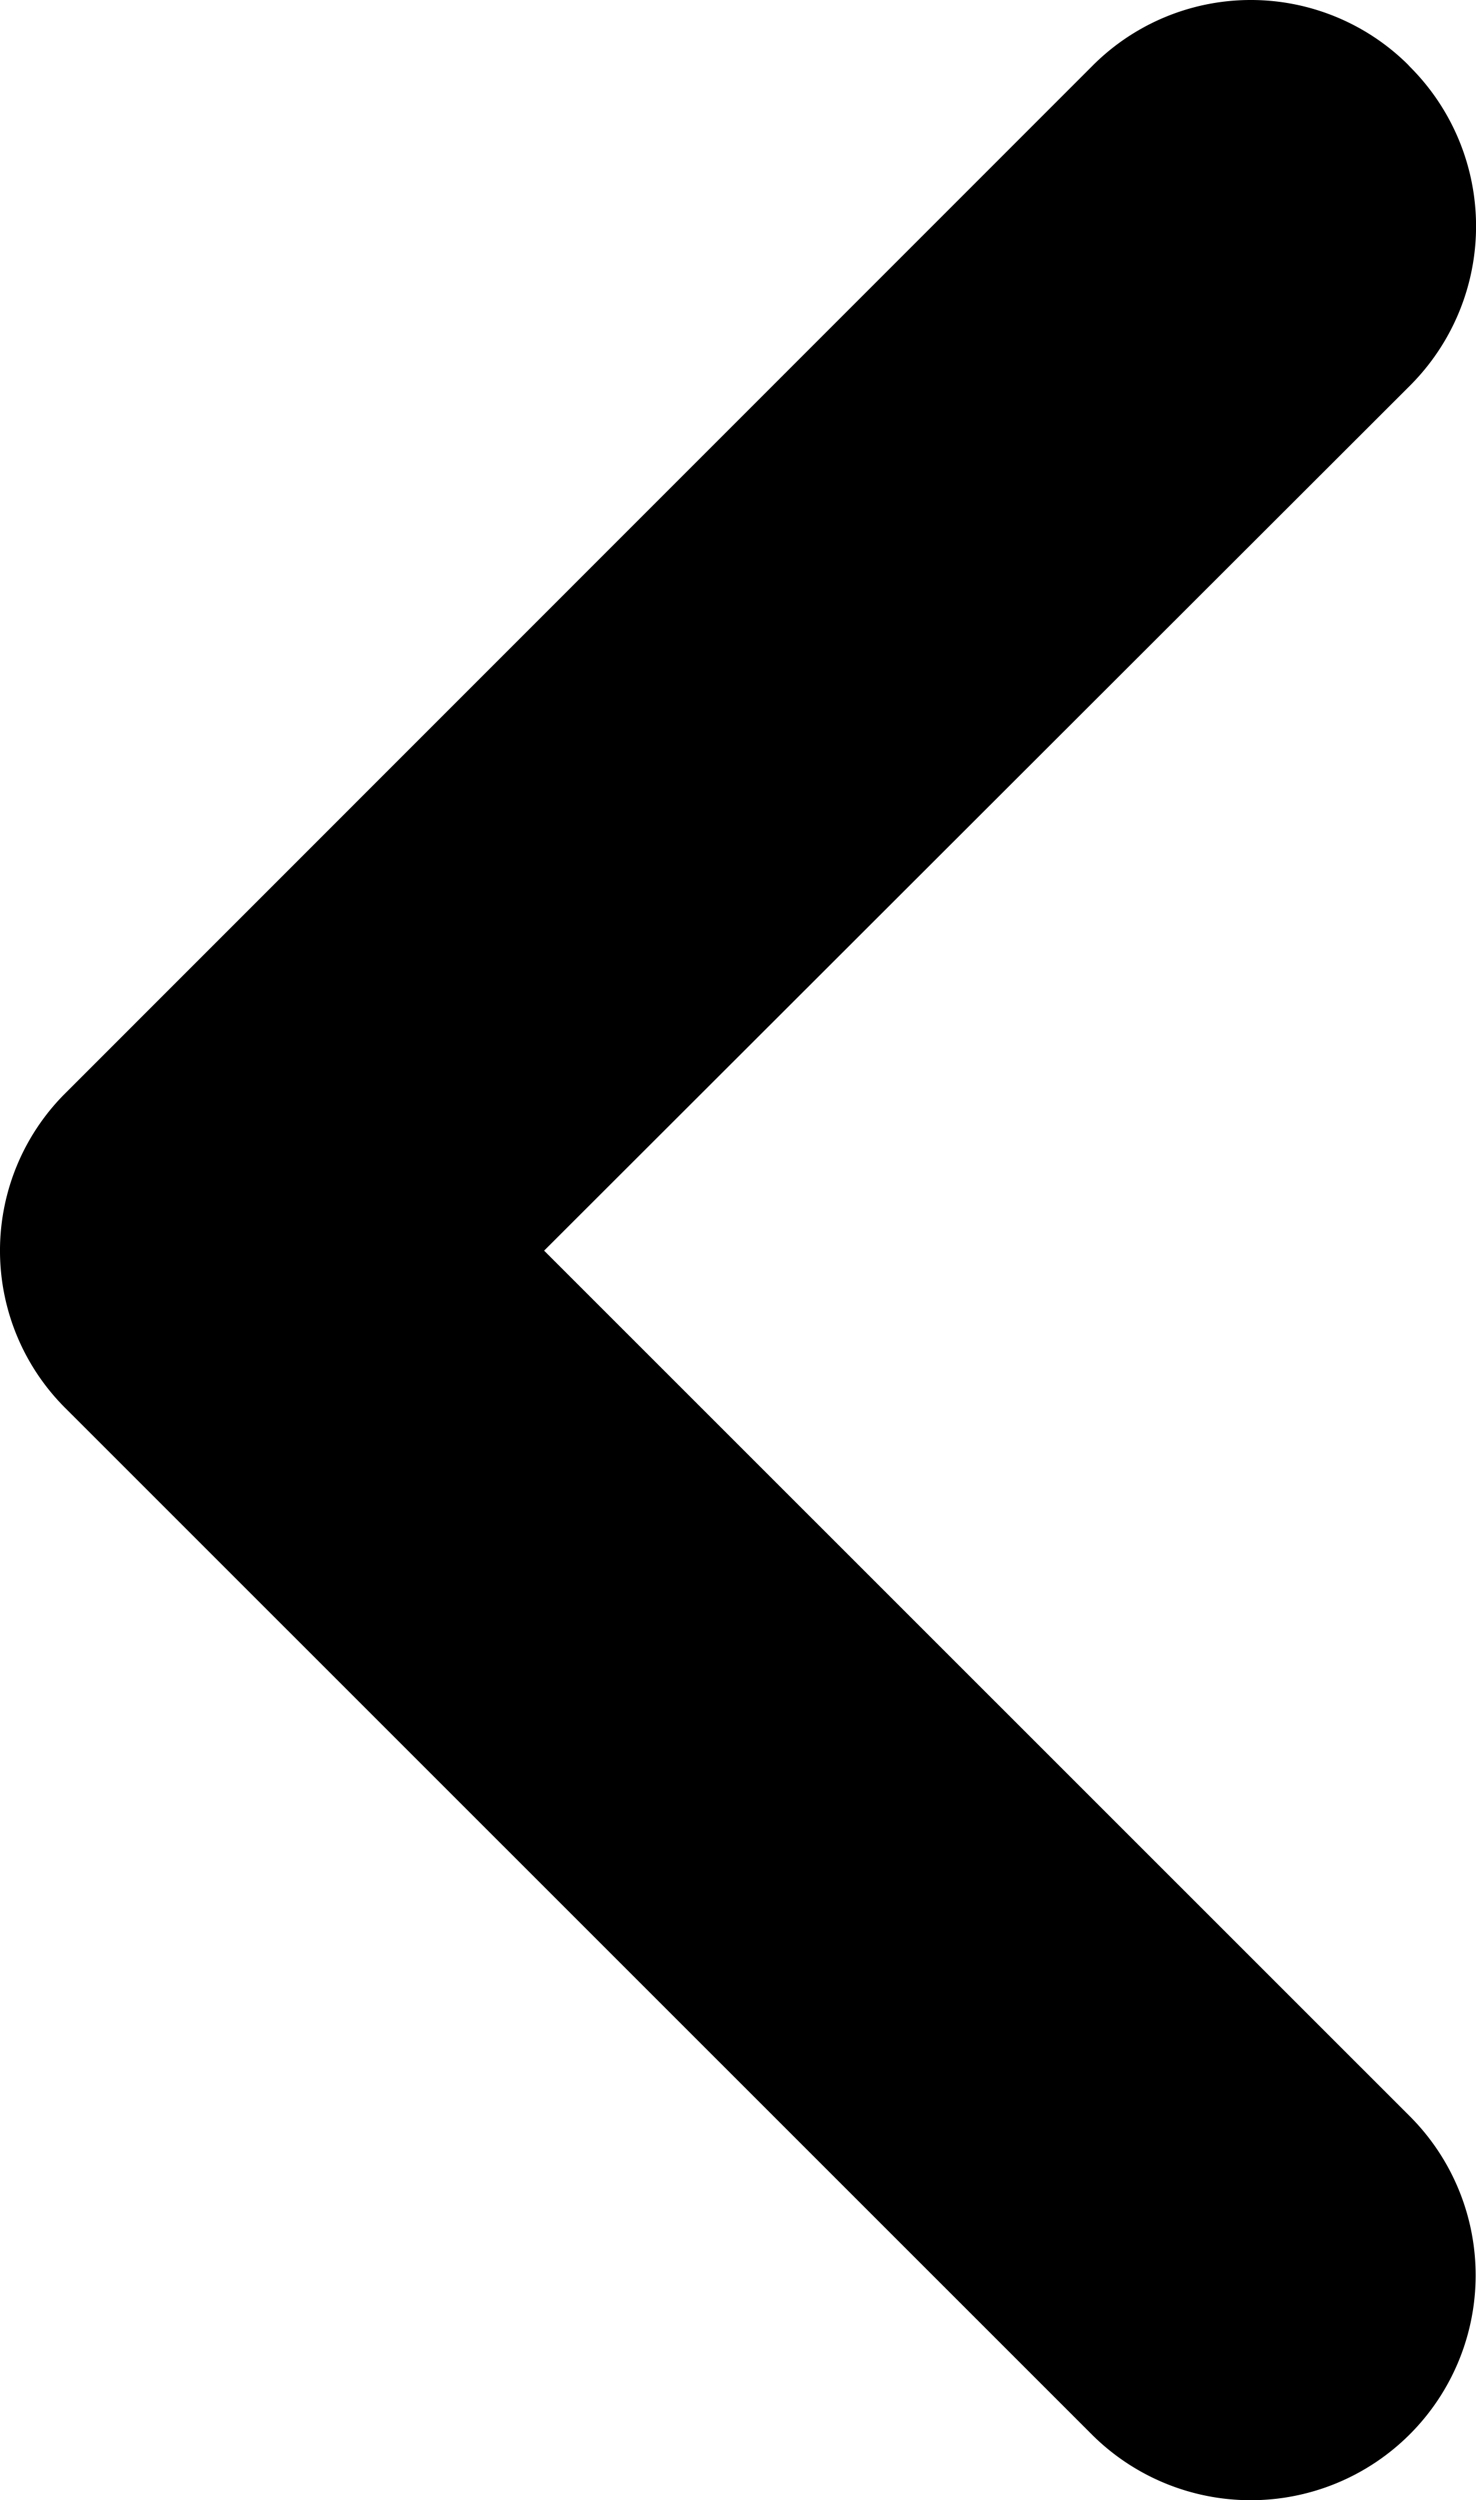 <svg xmlns="http://www.w3.org/2000/svg" width="7.967" height="13.494" viewBox="0 0 7.967 13.494"><title>chevron-left</title><path d="M23.612,13.6a1.206,1.206,0,0,0-1.706.015l-5.531,5.532-.017.017a1.2,1.2,0,0,0,.017,1.697l5.531,5.53a1.214,1.214,0,0,0,1.72-1.714l-4.674-4.673,4.674-4.669,0,0a1.216,1.216,0,0,0,0-1.72Z" transform="translate(-16.015 -13.254)"/></svg>